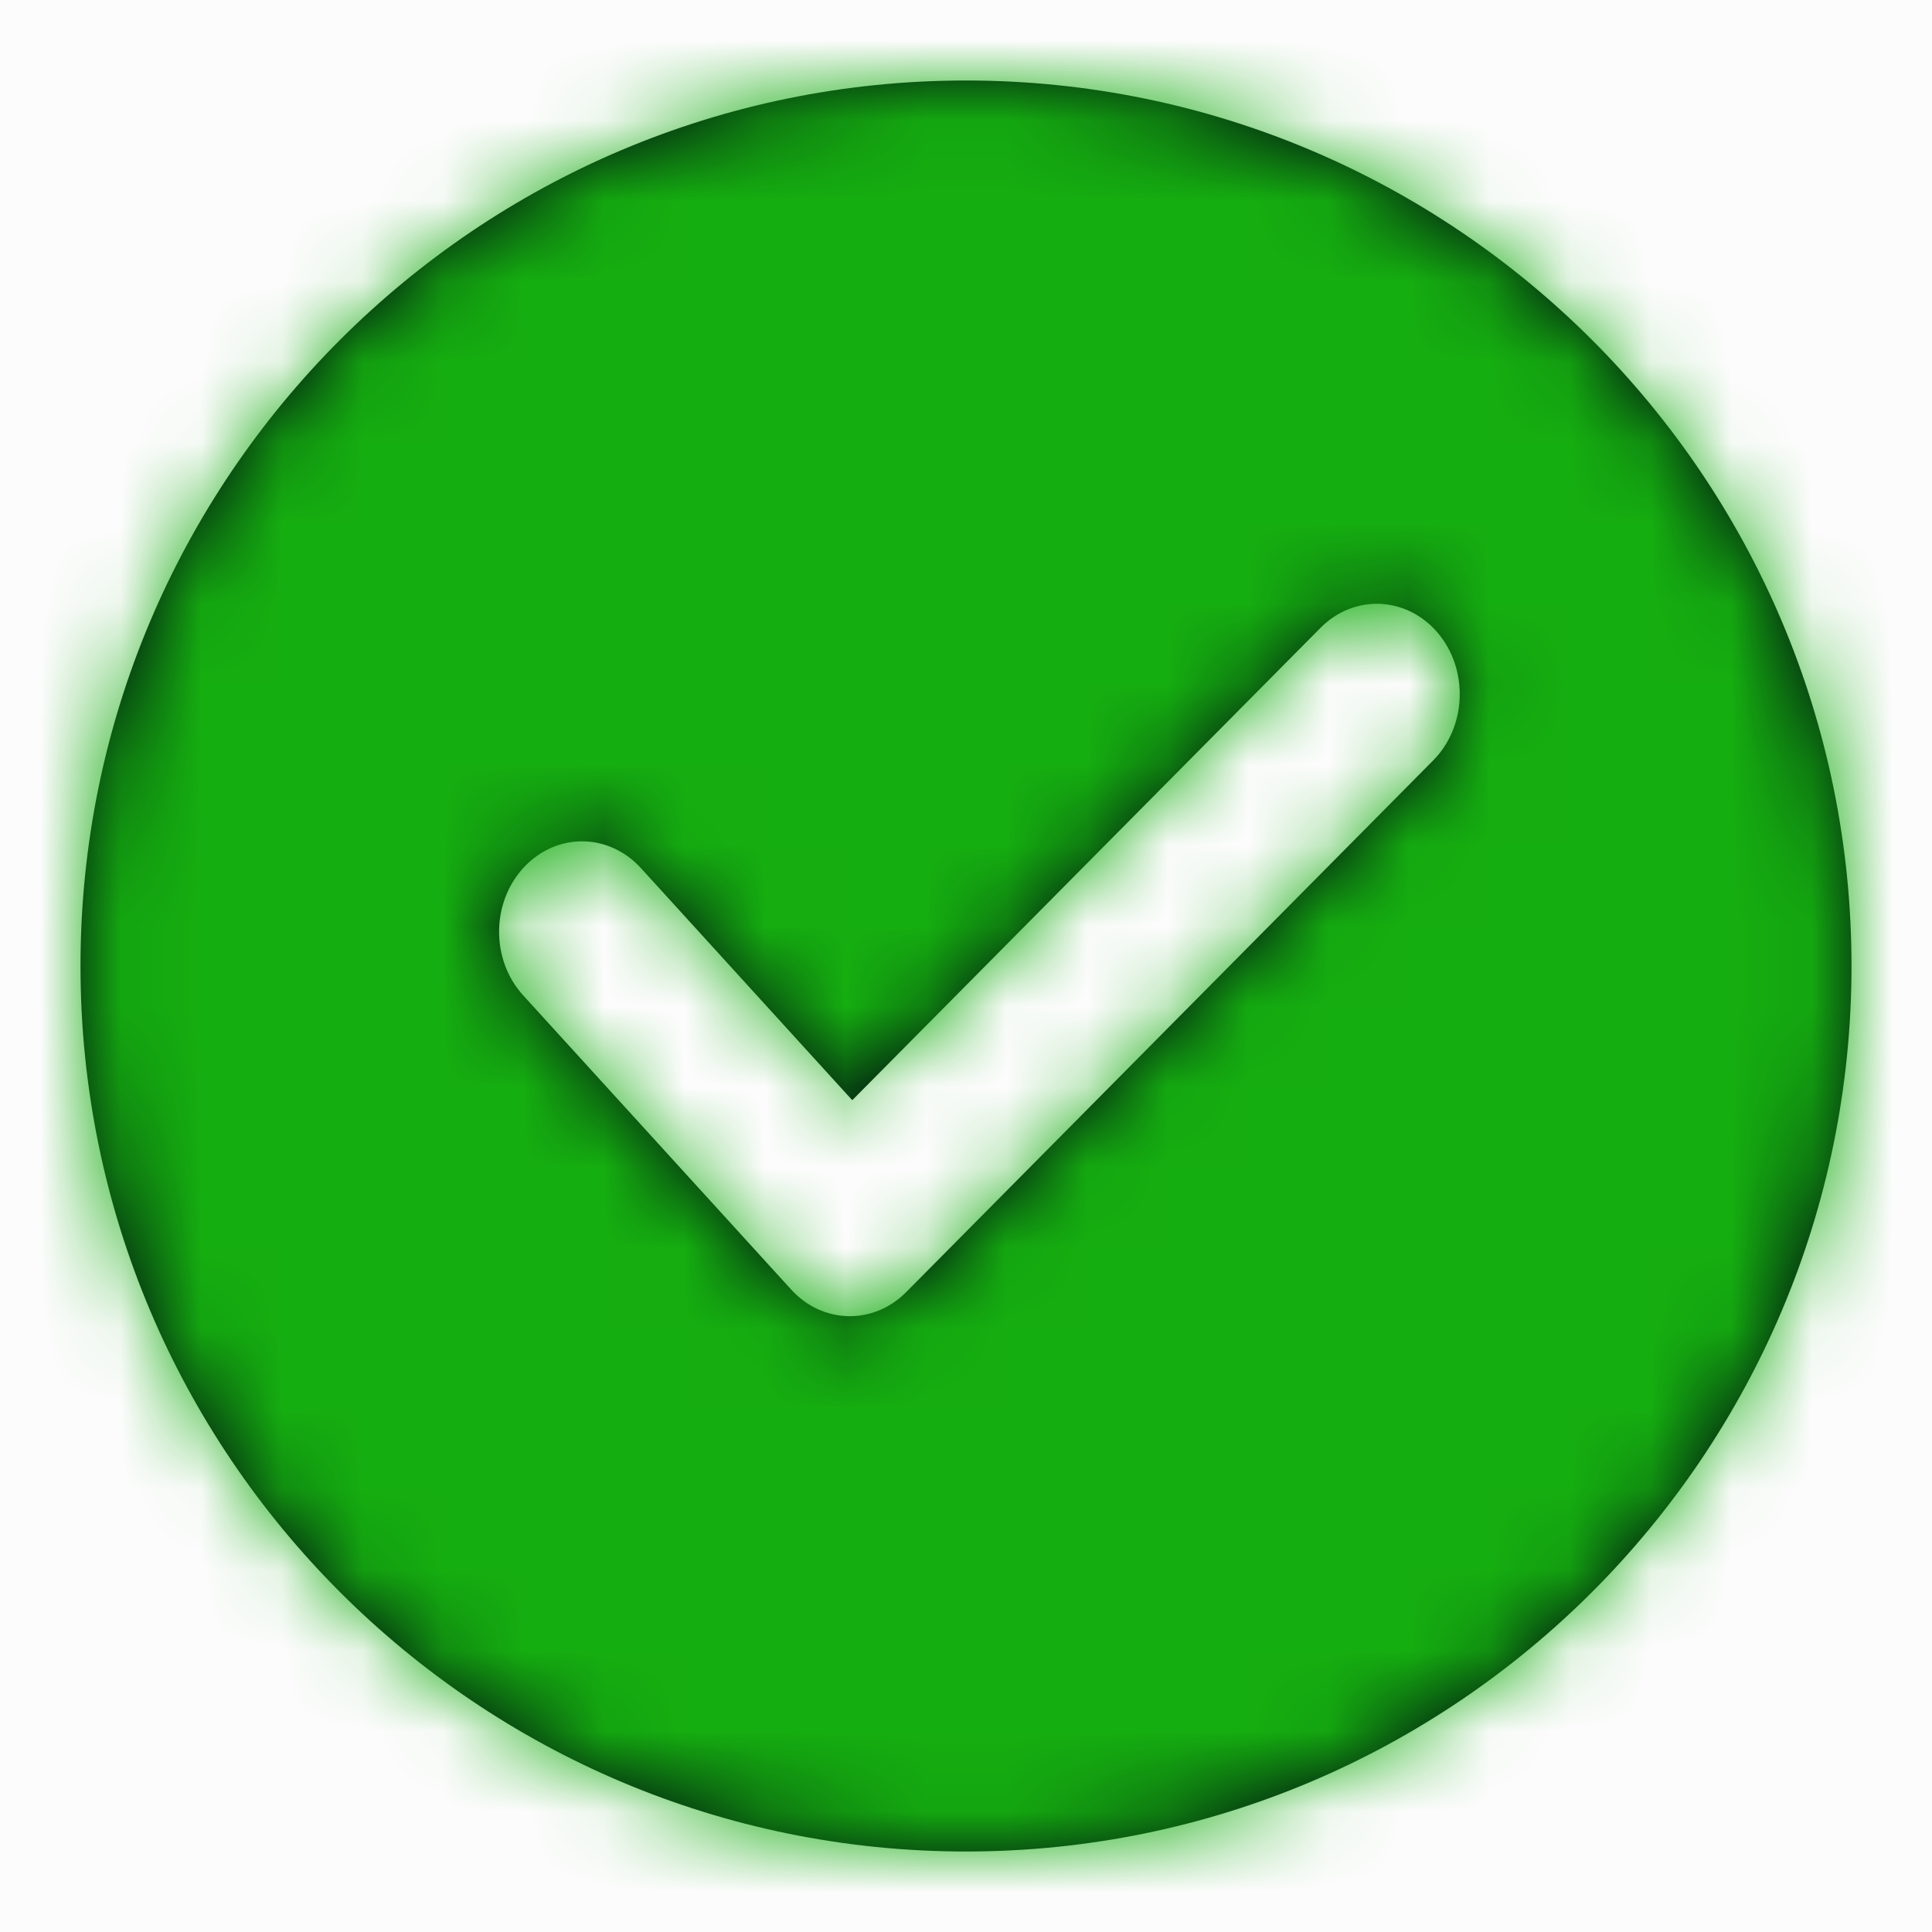 <svg xmlns="http://www.w3.org/2000/svg" xmlns:xlink="http://www.w3.org/1999/xlink" width="24" height="24" viewBox="0 0 24 24">
    <rect x="0" y="0" width="24" height="24" fill="#333333" stroke="none"/>
    <defs>
        <path id="ypb67oo0ua" d="M0 0H22V22H0z"/>
        <path id="v17gyeoz3b" d="M11 0c6.072 0 11 4.928 11 11s-4.928 11-11 11S0 17.072 0 11 4.928 0 11 0zM9.587 12.667L6.961 9.783c-.4-.438-1.047-.443-1.452-.01-.408.436-.413 1.15-.01 1.592l3.328 3.653c.39.43 1.023.444 1.43.033l6.546-6.604c.42-.423.443-1.137.052-1.592-.388-.45-1.036-.475-1.451-.056l-5.817 5.868z"/>
    </defs>
    <g fill="none" fill-rule="evenodd">
        <path fill="#FCFCFC" stroke="#D3DCE6" stroke-width="5" d="M0-628.5c-53.848 0-97.5 43.652-97.5 97.5V754c0 53.848 43.652 97.5 97.5 97.5h1450c53.848 0 97.5-43.652 97.5-97.5V-531c0-53.848-43.652-97.5-97.5-97.5H0z"/>
        <g>
            <g transform="translate(1, 1)">
                <mask id="3jresj74kc" fill="#fff">
                    <use xlink:href="#v17gyeoz3b"/>
                </mask>
                <use fill="#000A12" fill-rule="nonzero" xlink:href="#v17gyeoz3b"/>
                <g mask="url(#3jresj74kc)">
                    <g>
                        <path fill="#15ae10" d="M0 0H24V24H0z" transform="translate(-1, -1)"/>
                    </g>
                </g>
            </g>
        </g>
    </g>
</svg>
